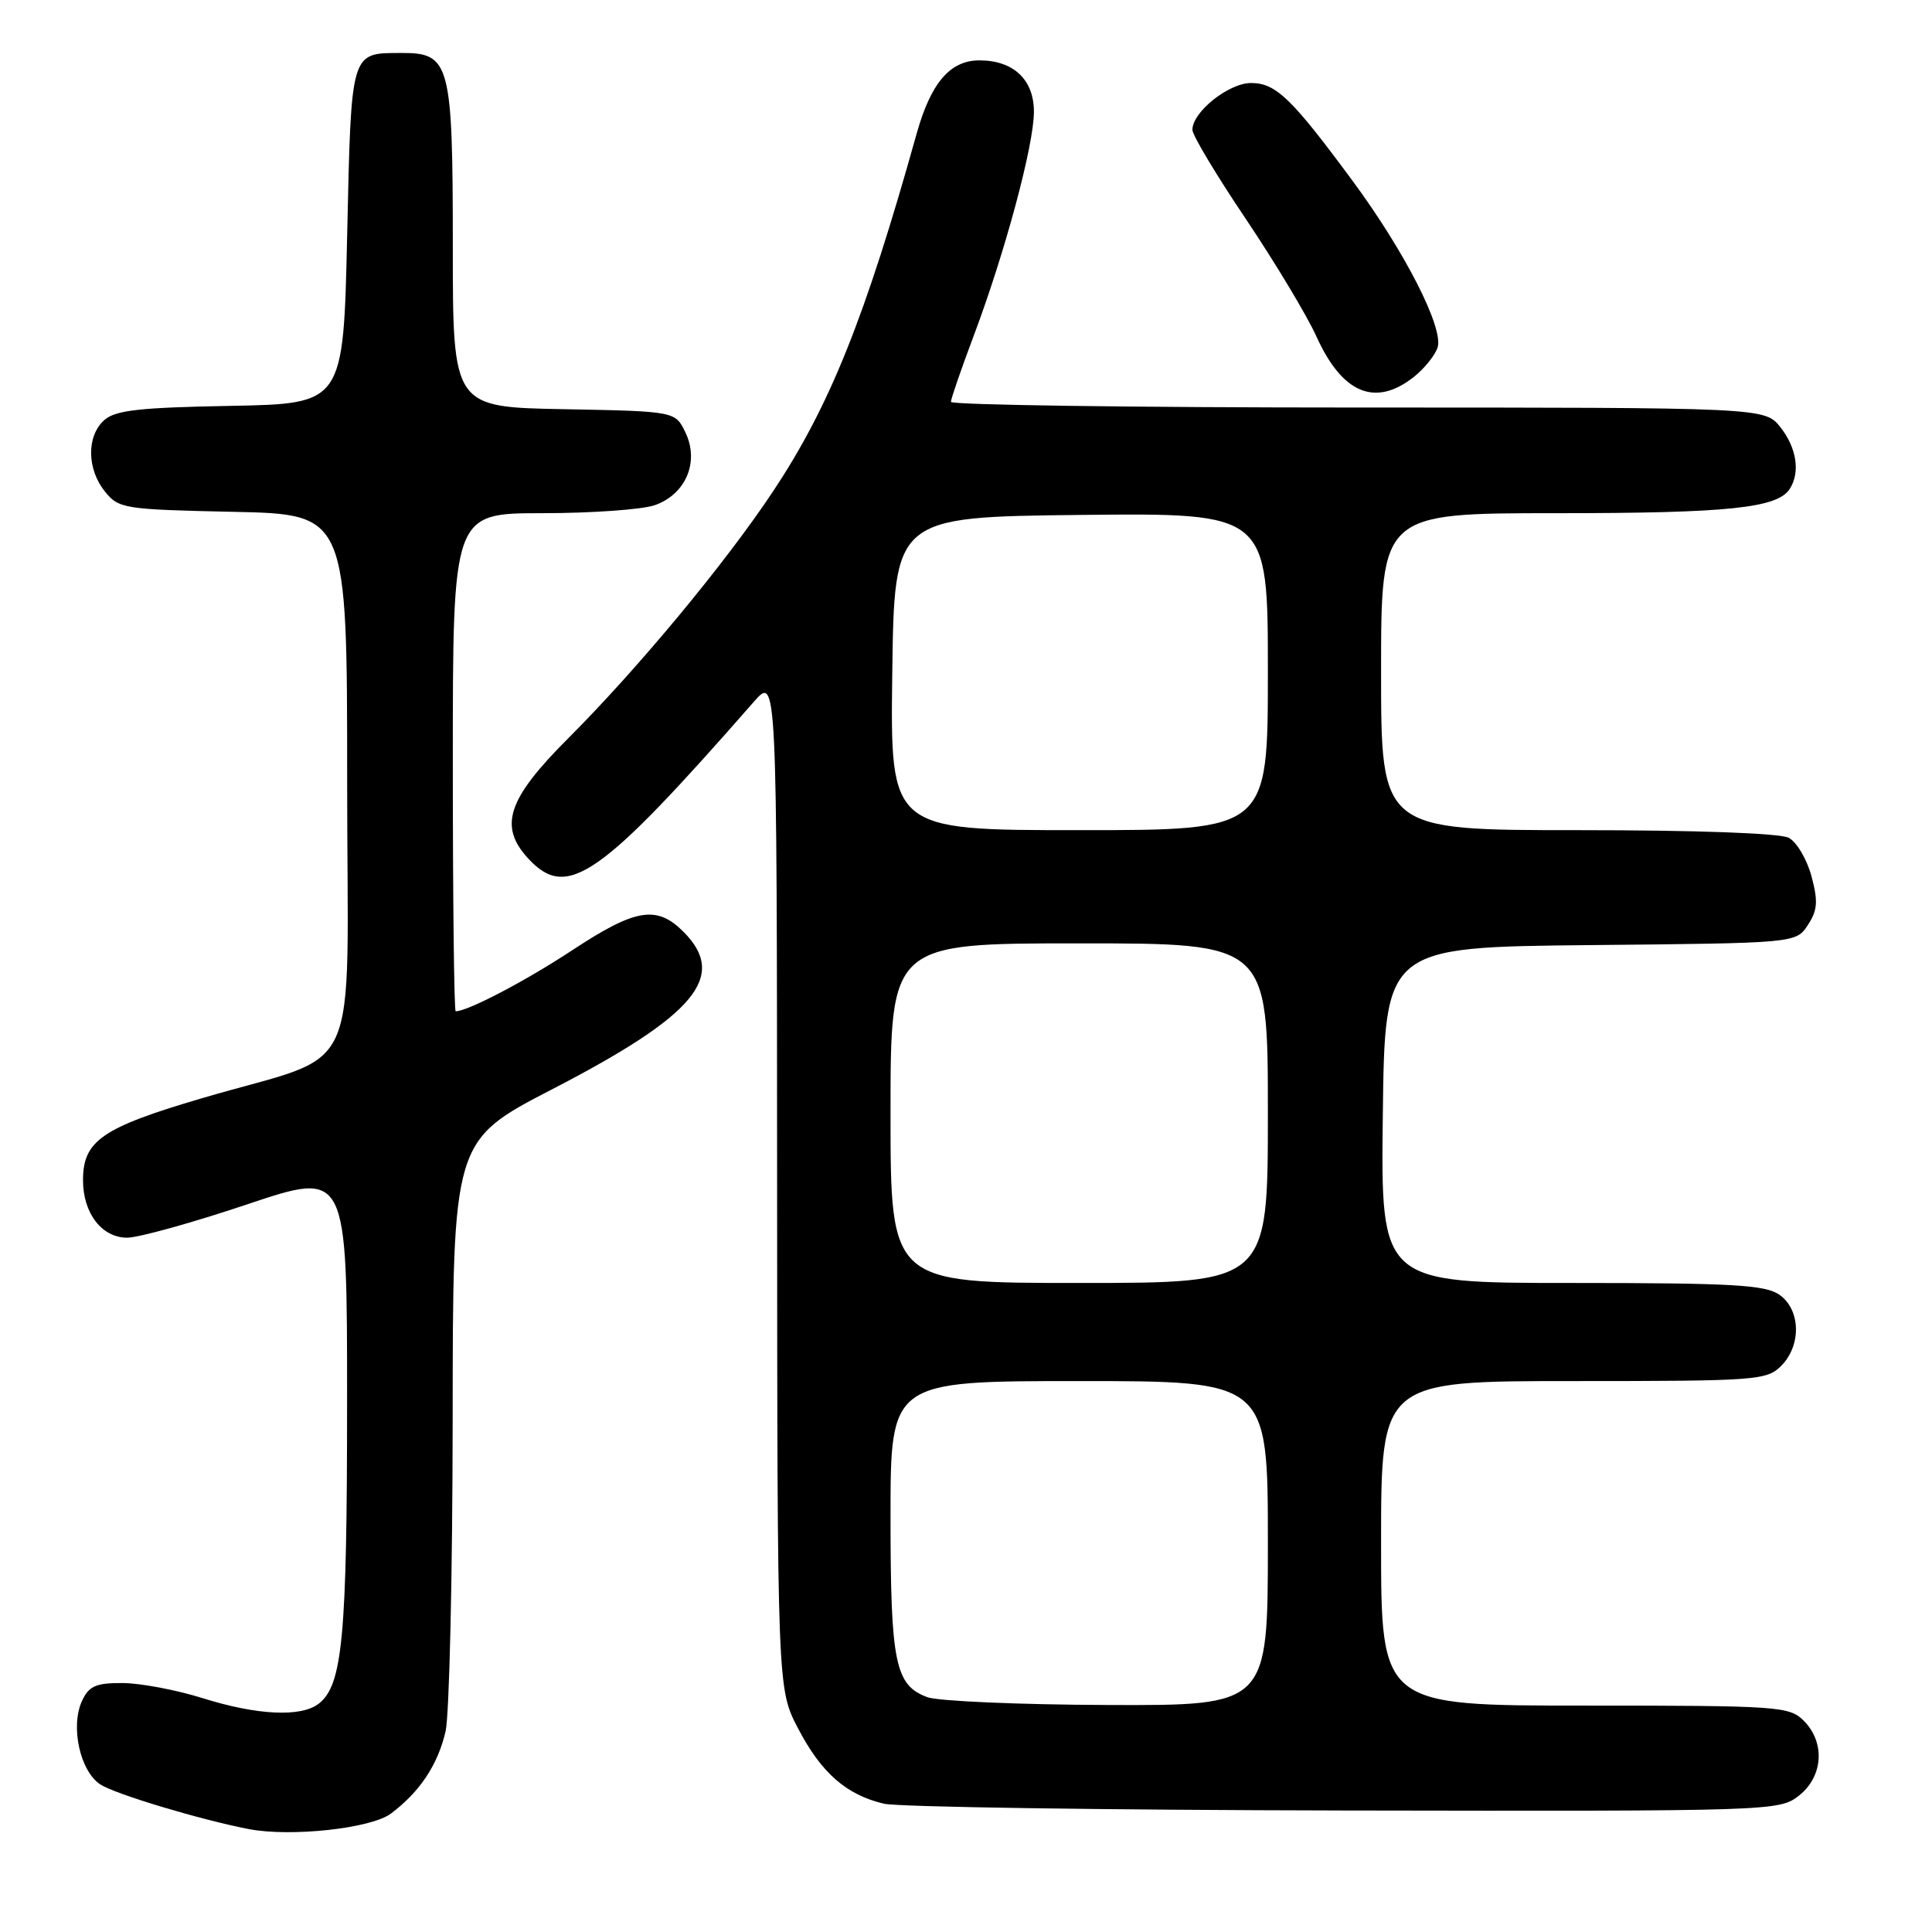 <?xml version="1.0" encoding="UTF-8" standalone="no"?>
<!DOCTYPE svg PUBLIC "-//W3C//DTD SVG 1.1//EN" "http://www.w3.org/Graphics/SVG/1.1/DTD/svg11.dtd" >
<svg xmlns="http://www.w3.org/2000/svg" xmlns:xlink="http://www.w3.org/1999/xlink" version="1.1" viewBox="0 0 256 256">
 <g >
 <path fill="currentColor"
d=" M 51.78 240.32 C 55.61 237.46 58.02 233.84 59.04 229.42 C 59.54 227.27 59.96 208.77 59.98 188.32 C 60.00 151.14 60.00 151.14 73.19 144.32 C 92.19 134.49 96.46 129.37 90.55 123.45 C 87.01 119.92 84.22 120.38 75.84 125.90 C 69.67 129.97 61.98 134.00 60.38 134.00 C 60.17 134.00 60.00 119.15 60.00 101.00 C 60.00 68.00 60.00 68.00 71.85 68.00 C 78.37 68.00 85.08 67.52 86.76 66.94 C 90.87 65.50 92.69 61.21 90.83 57.32 C 89.48 54.50 89.48 54.50 74.74 54.22 C 60.00 53.95 60.00 53.95 60.00 32.70 C 60.00 8.35 59.64 6.99 53.19 7.02 C 46.41 7.04 46.55 6.56 46.00 31.21 C 45.50 53.50 45.50 53.50 30.55 53.78 C 18.42 54.00 15.26 54.36 13.80 55.68 C 11.45 57.80 11.51 62.17 13.91 65.14 C 15.74 67.40 16.44 67.51 30.91 67.82 C 46.00 68.14 46.00 68.14 46.00 103.56 C 46.00 144.35 48.40 139.14 26.69 145.54 C 13.49 149.43 11.00 151.16 11.00 156.39 C 11.00 160.76 13.49 164.00 16.85 164.00 C 18.35 164.00 25.53 162.01 32.79 159.57 C 46.00 155.14 46.00 155.14 45.99 185.82 C 45.99 216.92 45.39 223.30 42.23 225.75 C 39.89 227.56 34.09 227.29 26.84 225.01 C 23.35 223.92 18.58 223.02 16.23 223.01 C 12.67 223.00 11.77 223.41 10.85 225.42 C 9.31 228.81 10.62 234.71 13.30 236.45 C 15.28 237.74 26.61 241.14 33.00 242.37 C 38.58 243.43 49.15 242.28 51.78 240.32 Z  M 238.37 237.93 C 241.59 235.39 241.88 230.88 239.00 228.00 C 237.10 226.10 235.67 226.00 210.00 226.00 C 183.00 226.00 183.00 226.00 183.00 204.50 C 183.00 183.00 183.00 183.00 208.50 183.00 C 232.67 183.00 234.10 182.90 236.00 181.00 C 238.72 178.28 238.61 173.54 235.78 171.56 C 233.91 170.25 229.54 170.00 208.26 170.00 C 182.96 170.00 182.96 170.00 183.23 147.75 C 183.50 125.50 183.50 125.50 210.74 125.23 C 237.97 124.97 237.97 124.97 239.55 122.57 C 240.84 120.60 240.92 119.43 240.03 116.10 C 239.42 113.86 238.08 111.58 237.03 111.02 C 235.88 110.40 224.82 110.00 209.07 110.00 C 183.00 110.00 183.00 110.00 183.00 89.00 C 183.00 68.00 183.00 68.00 206.26 68.00 C 229.03 68.00 235.55 67.32 237.16 64.77 C 238.56 62.57 238.07 59.36 235.93 56.63 C 233.85 54.00 233.85 54.00 179.93 54.00 C 150.27 54.00 126.00 53.66 126.00 53.25 C 126.01 52.84 127.36 48.90 129.02 44.50 C 133.18 33.43 137.00 19.23 137.00 14.81 C 137.00 10.55 134.29 8.00 129.78 8.00 C 125.89 8.00 123.35 10.97 121.46 17.71 C 114.62 42.16 109.95 53.79 102.44 65.10 C 96.08 74.67 84.54 88.57 75.31 97.81 C 67.21 105.90 66.03 109.50 70.04 113.81 C 75.16 119.31 79.46 116.32 99.88 93.00 C 102.94 89.50 102.94 89.50 102.97 156.64 C 103.00 223.77 103.00 223.77 105.75 229.03 C 108.83 234.93 112.14 237.82 117.12 239.00 C 118.98 239.44 146.43 239.84 178.12 239.90 C 234.97 240.00 235.77 239.97 238.37 237.93 Z  M 187.31 49.97 C 188.72 48.86 190.15 47.09 190.49 46.04 C 191.31 43.46 186.15 33.35 179.25 24.00 C 171.15 13.02 169.06 11.00 165.77 11.00 C 162.80 11.00 158.00 14.84 158.00 17.20 C 158.00 17.92 161.18 23.22 165.07 29.00 C 168.95 34.78 173.18 41.81 174.46 44.64 C 177.87 52.15 182.23 53.96 187.31 49.97 Z  M 122.89 224.89 C 118.60 223.31 118.00 220.36 118.00 200.95 C 118.00 183.00 118.00 183.00 143.00 183.00 C 168.00 183.00 168.00 183.00 168.00 204.50 C 168.00 226.00 168.00 226.00 146.75 225.92 C 135.06 225.88 124.33 225.41 122.89 224.89 Z  M 118.00 147.50 C 118.00 125.00 118.00 125.00 143.00 125.00 C 168.00 125.00 168.00 125.00 168.00 147.50 C 168.00 170.00 168.00 170.00 143.00 170.00 C 118.00 170.00 118.00 170.00 118.00 147.50 Z  M 118.23 89.25 C 118.50 68.50 118.50 68.50 143.25 68.23 C 168.00 67.97 168.00 67.97 168.00 88.98 C 168.00 110.00 168.00 110.00 142.98 110.00 C 117.96 110.00 117.96 110.00 118.23 89.25 Z "/>
</g>
</svg>